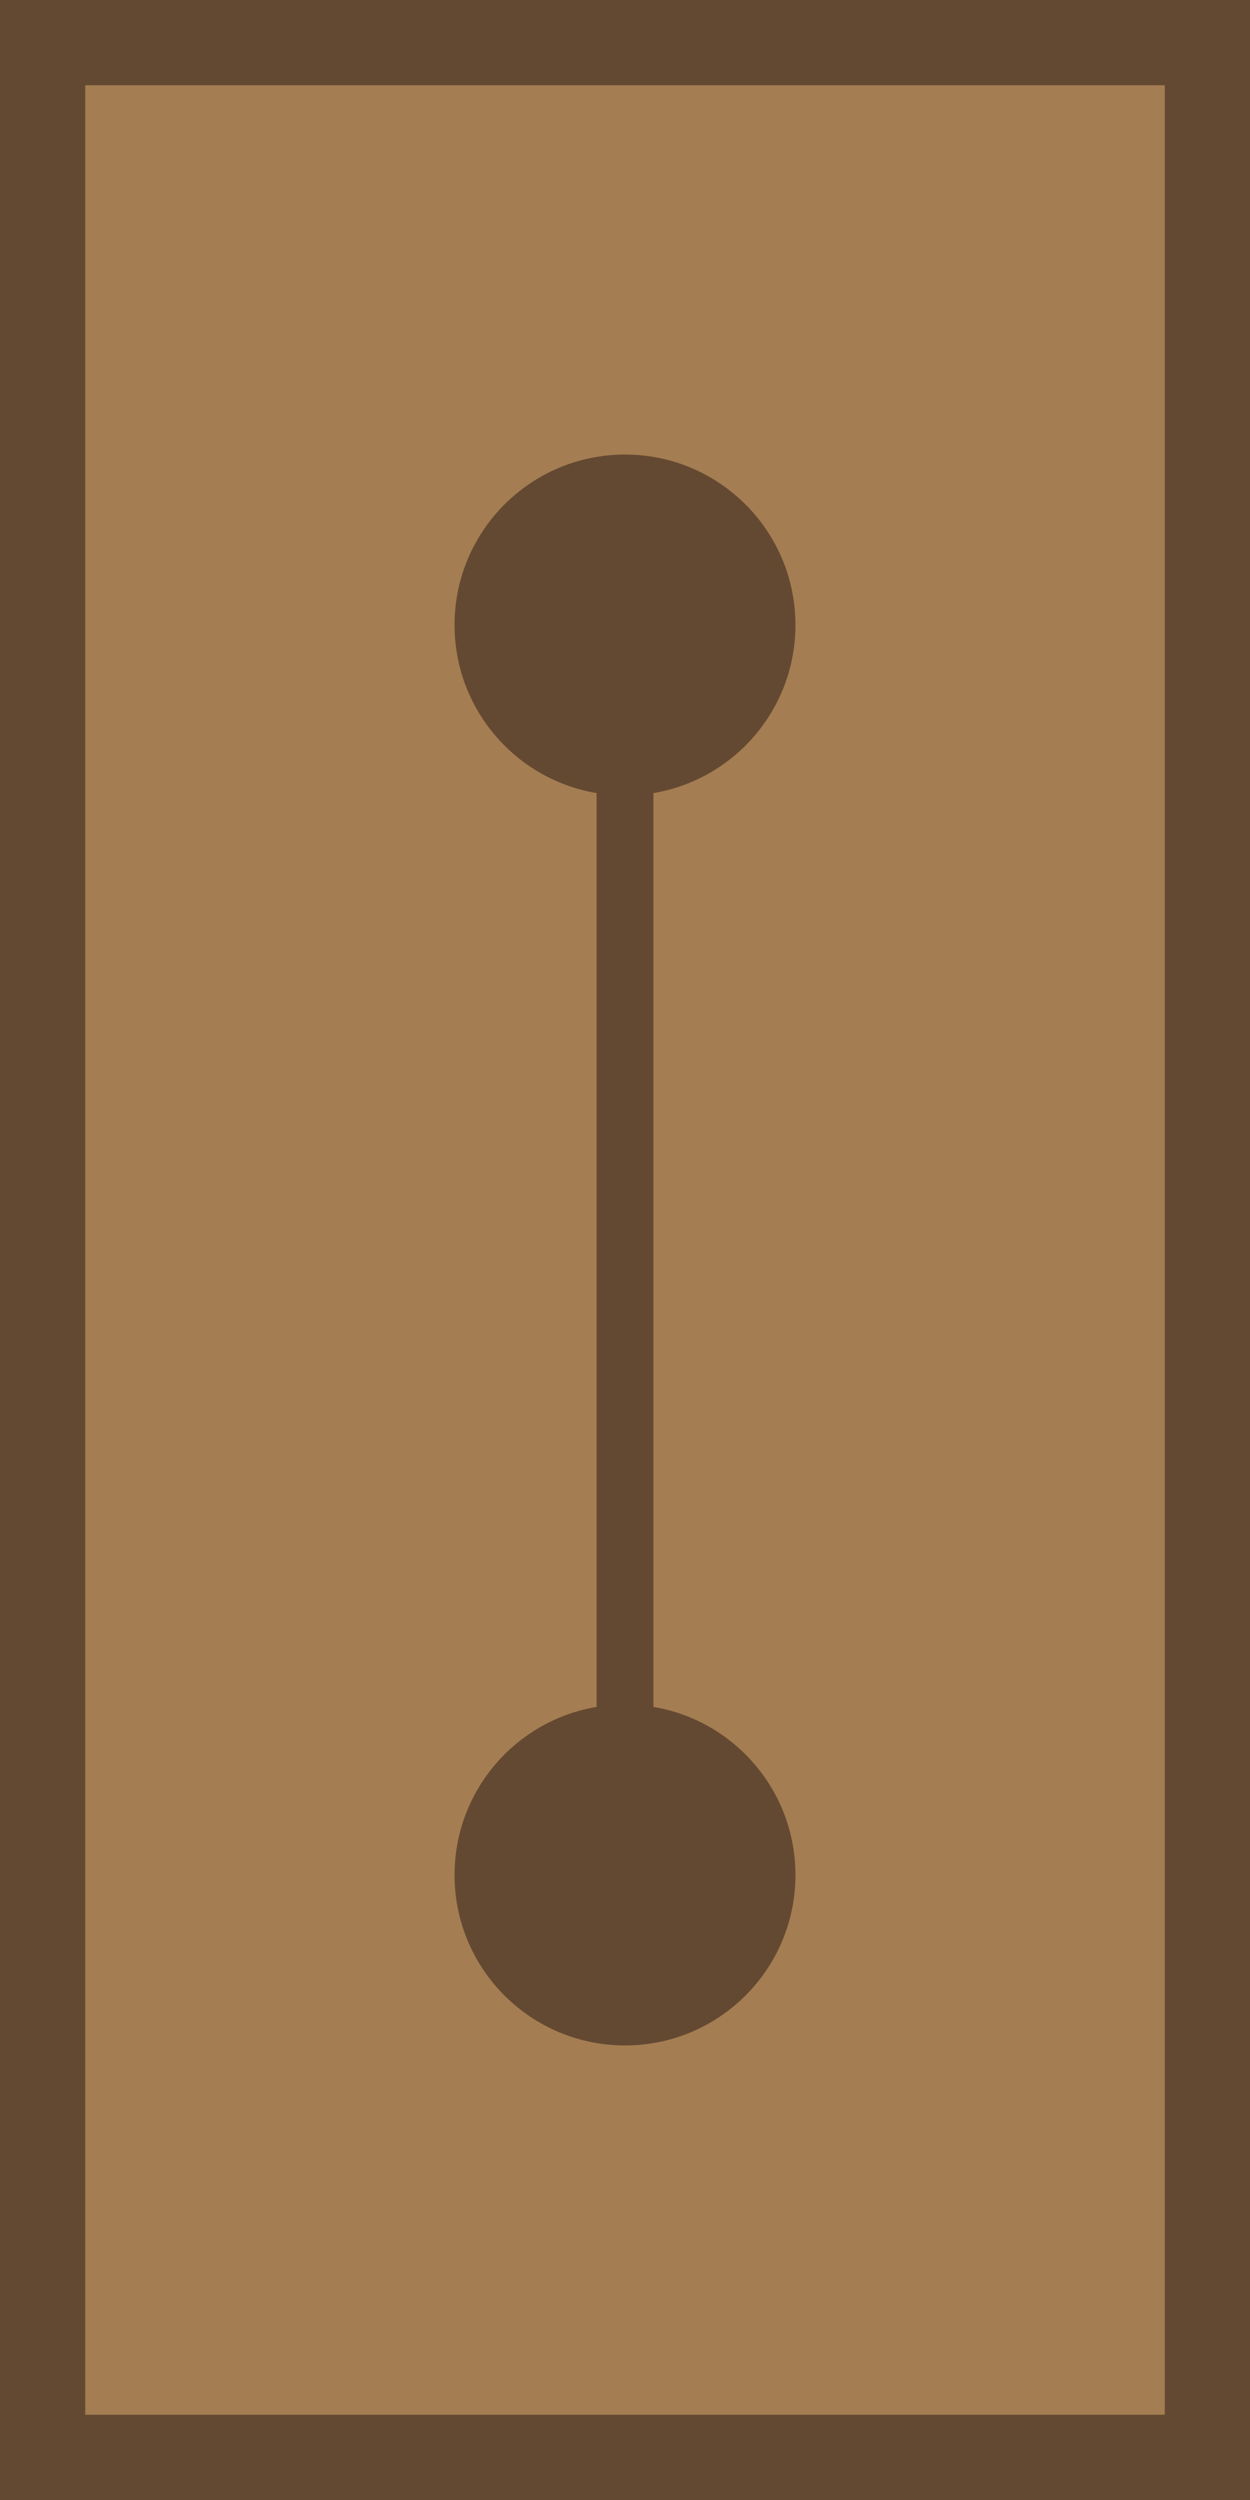 <?xml version="1.0" encoding="utf-8"?>
<!-- Generator: Adobe Illustrator 23.0.1, SVG Export Plug-In . SVG Version: 6.00 Build 0)  -->
<svg version="1.1" id="Layer_1" xmlns="http://www.w3.org/2000/svg" xmlns:xlink="http://www.w3.org/1999/xlink" x="0px" y="0px"
	 viewBox="0 0 44 88" enable-background="new 0 0 44 88" xml:space="preserve">
<g>
	<rect x="1.5" y="1.5" fill="#A47D52" width="41" height="85"/>
	<path fill="#644932" d="M41,3v82H3V3H41 M44,0H0v88h44V0L44,0z"/>
</g>
<g>
	<circle fill="#644932" cx="22" cy="22" r="6"/>
</g>
<g>
	<circle fill="#644932" cx="22" cy="66" r="6"/>
</g>
<rect x="21" y="22" fill="#644932" width="2" height="44"/>
</svg>
